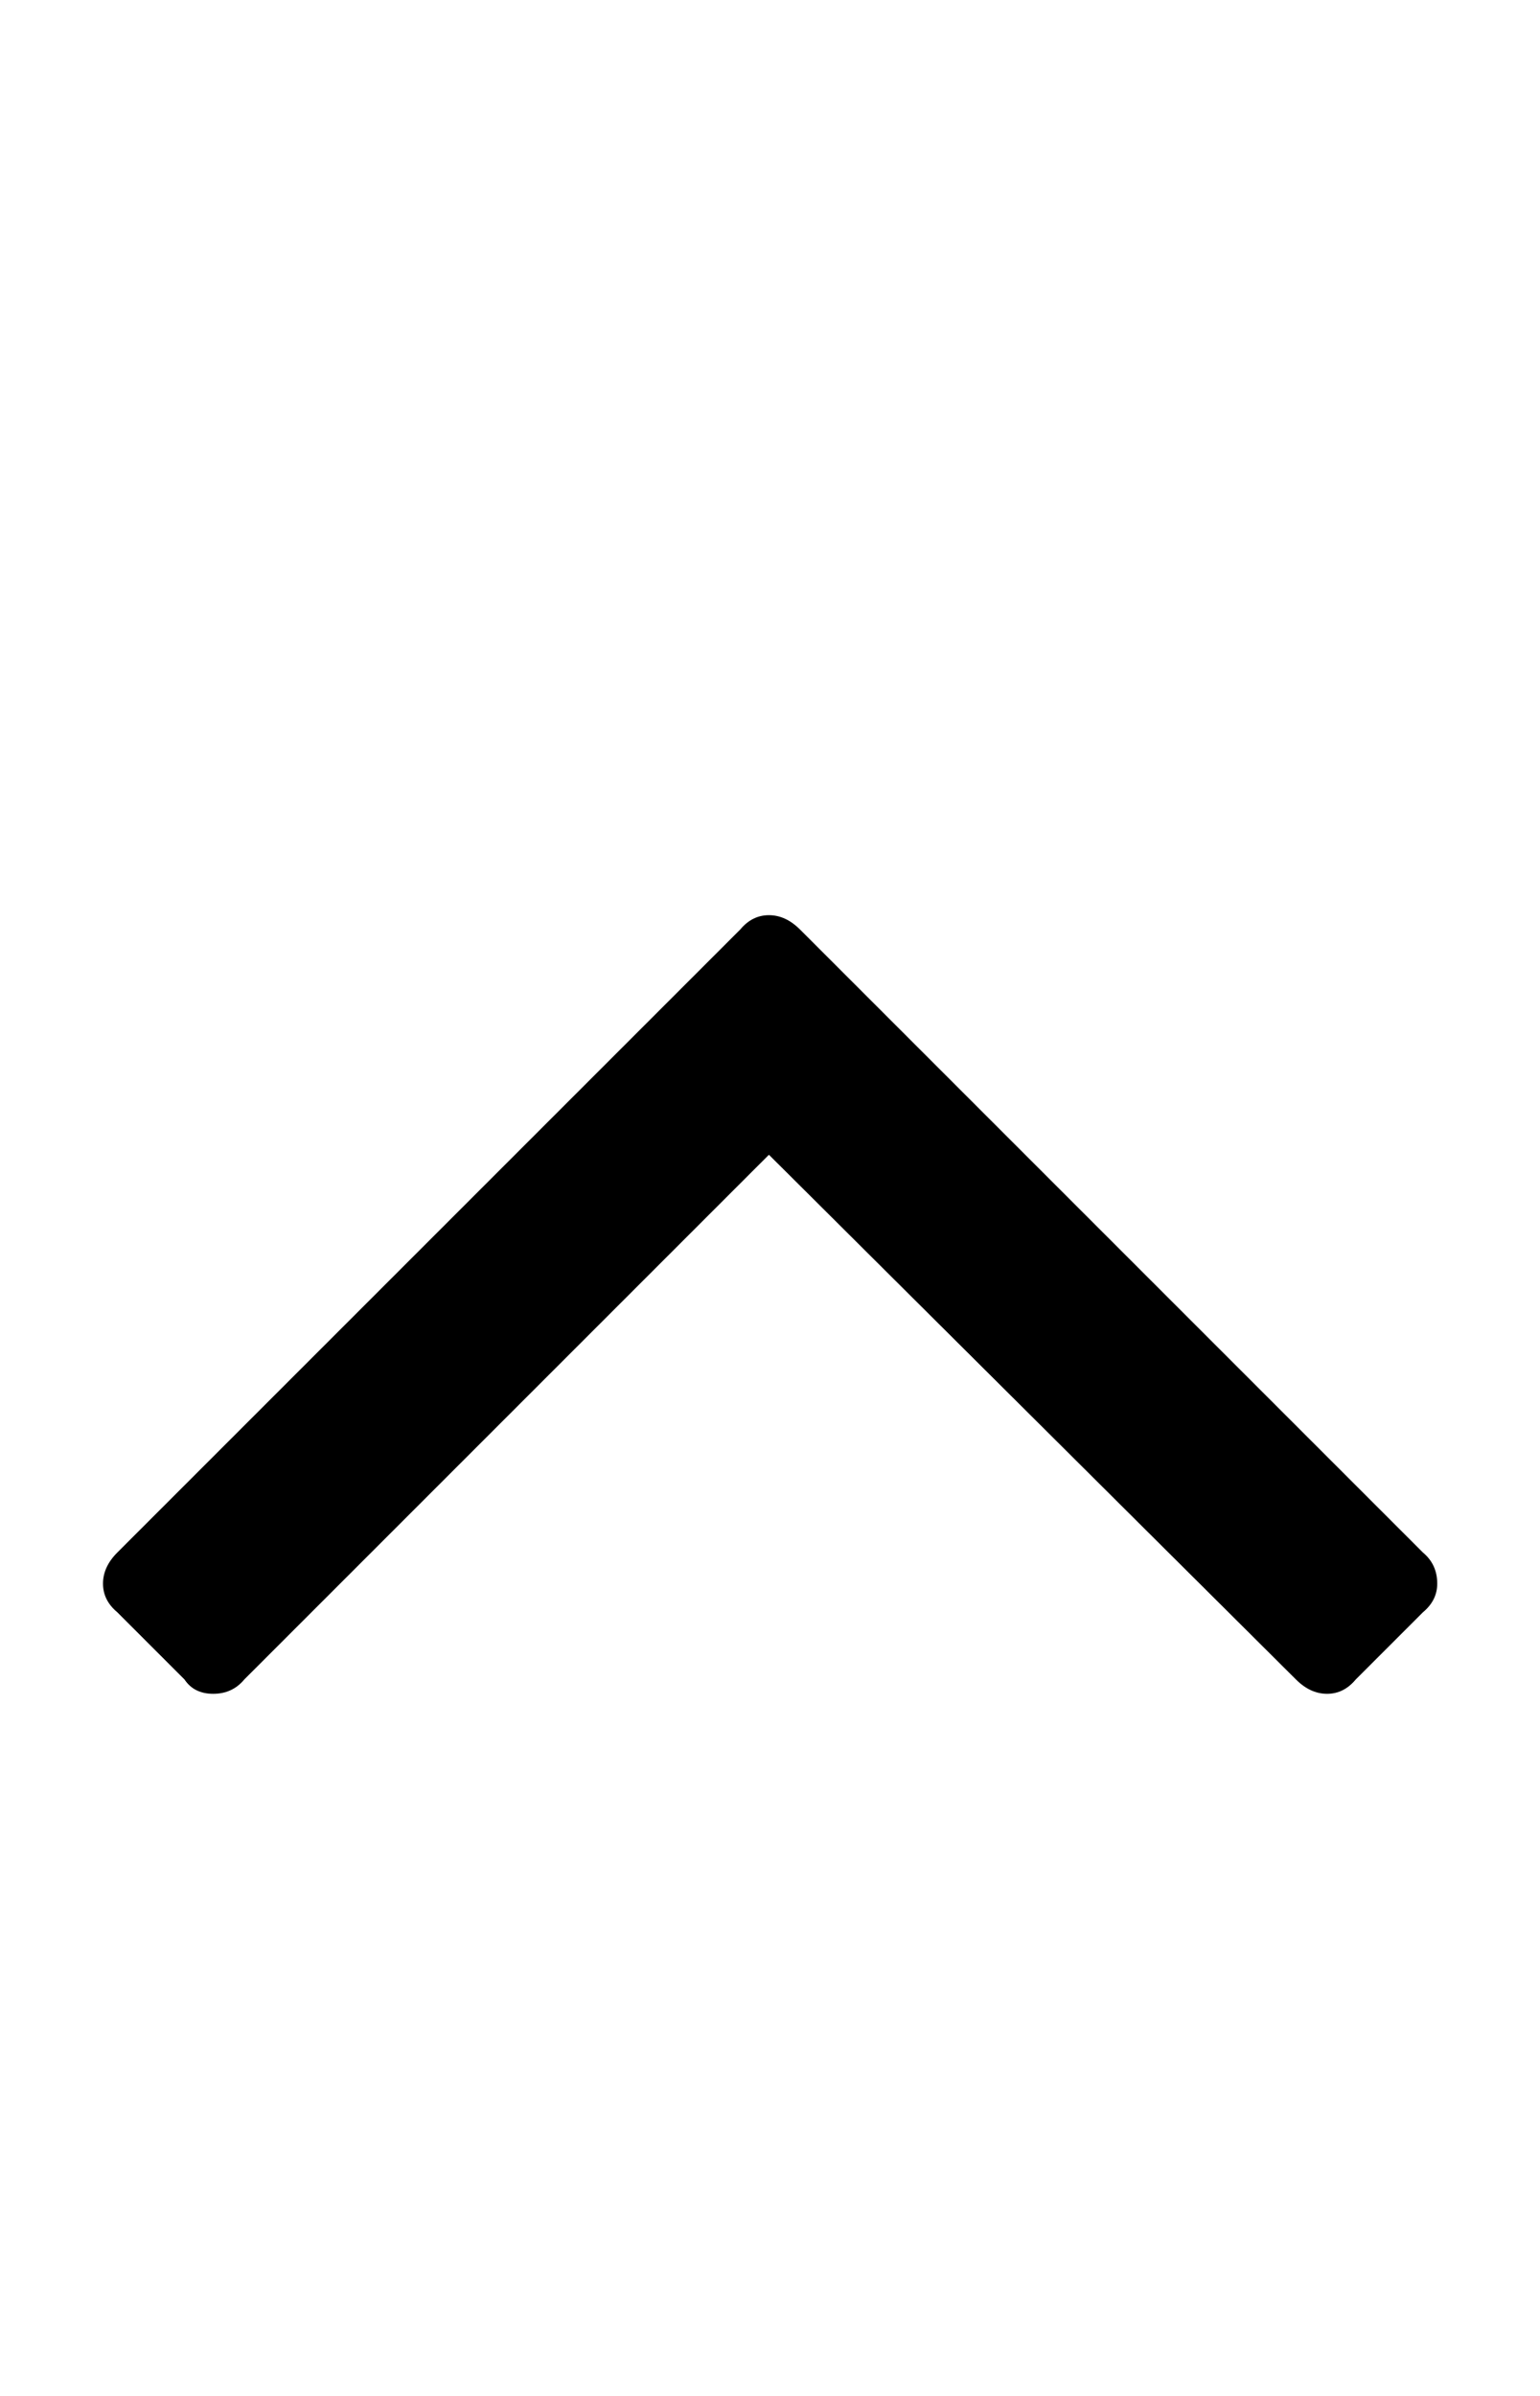 <svg xmlns="http://www.w3.org/2000/svg" viewBox="0 0 642.9 1000"><path d="M600 661q0 7-6 12l-28 28q-5 6-12 6t-13-6L321 482 102 701q-5 6-13 6t-12-6l-28-28q-6-5-6-12t6-13l260-260q5-6 12-6t13 6l260 260q6 5 6 13z"/></svg>